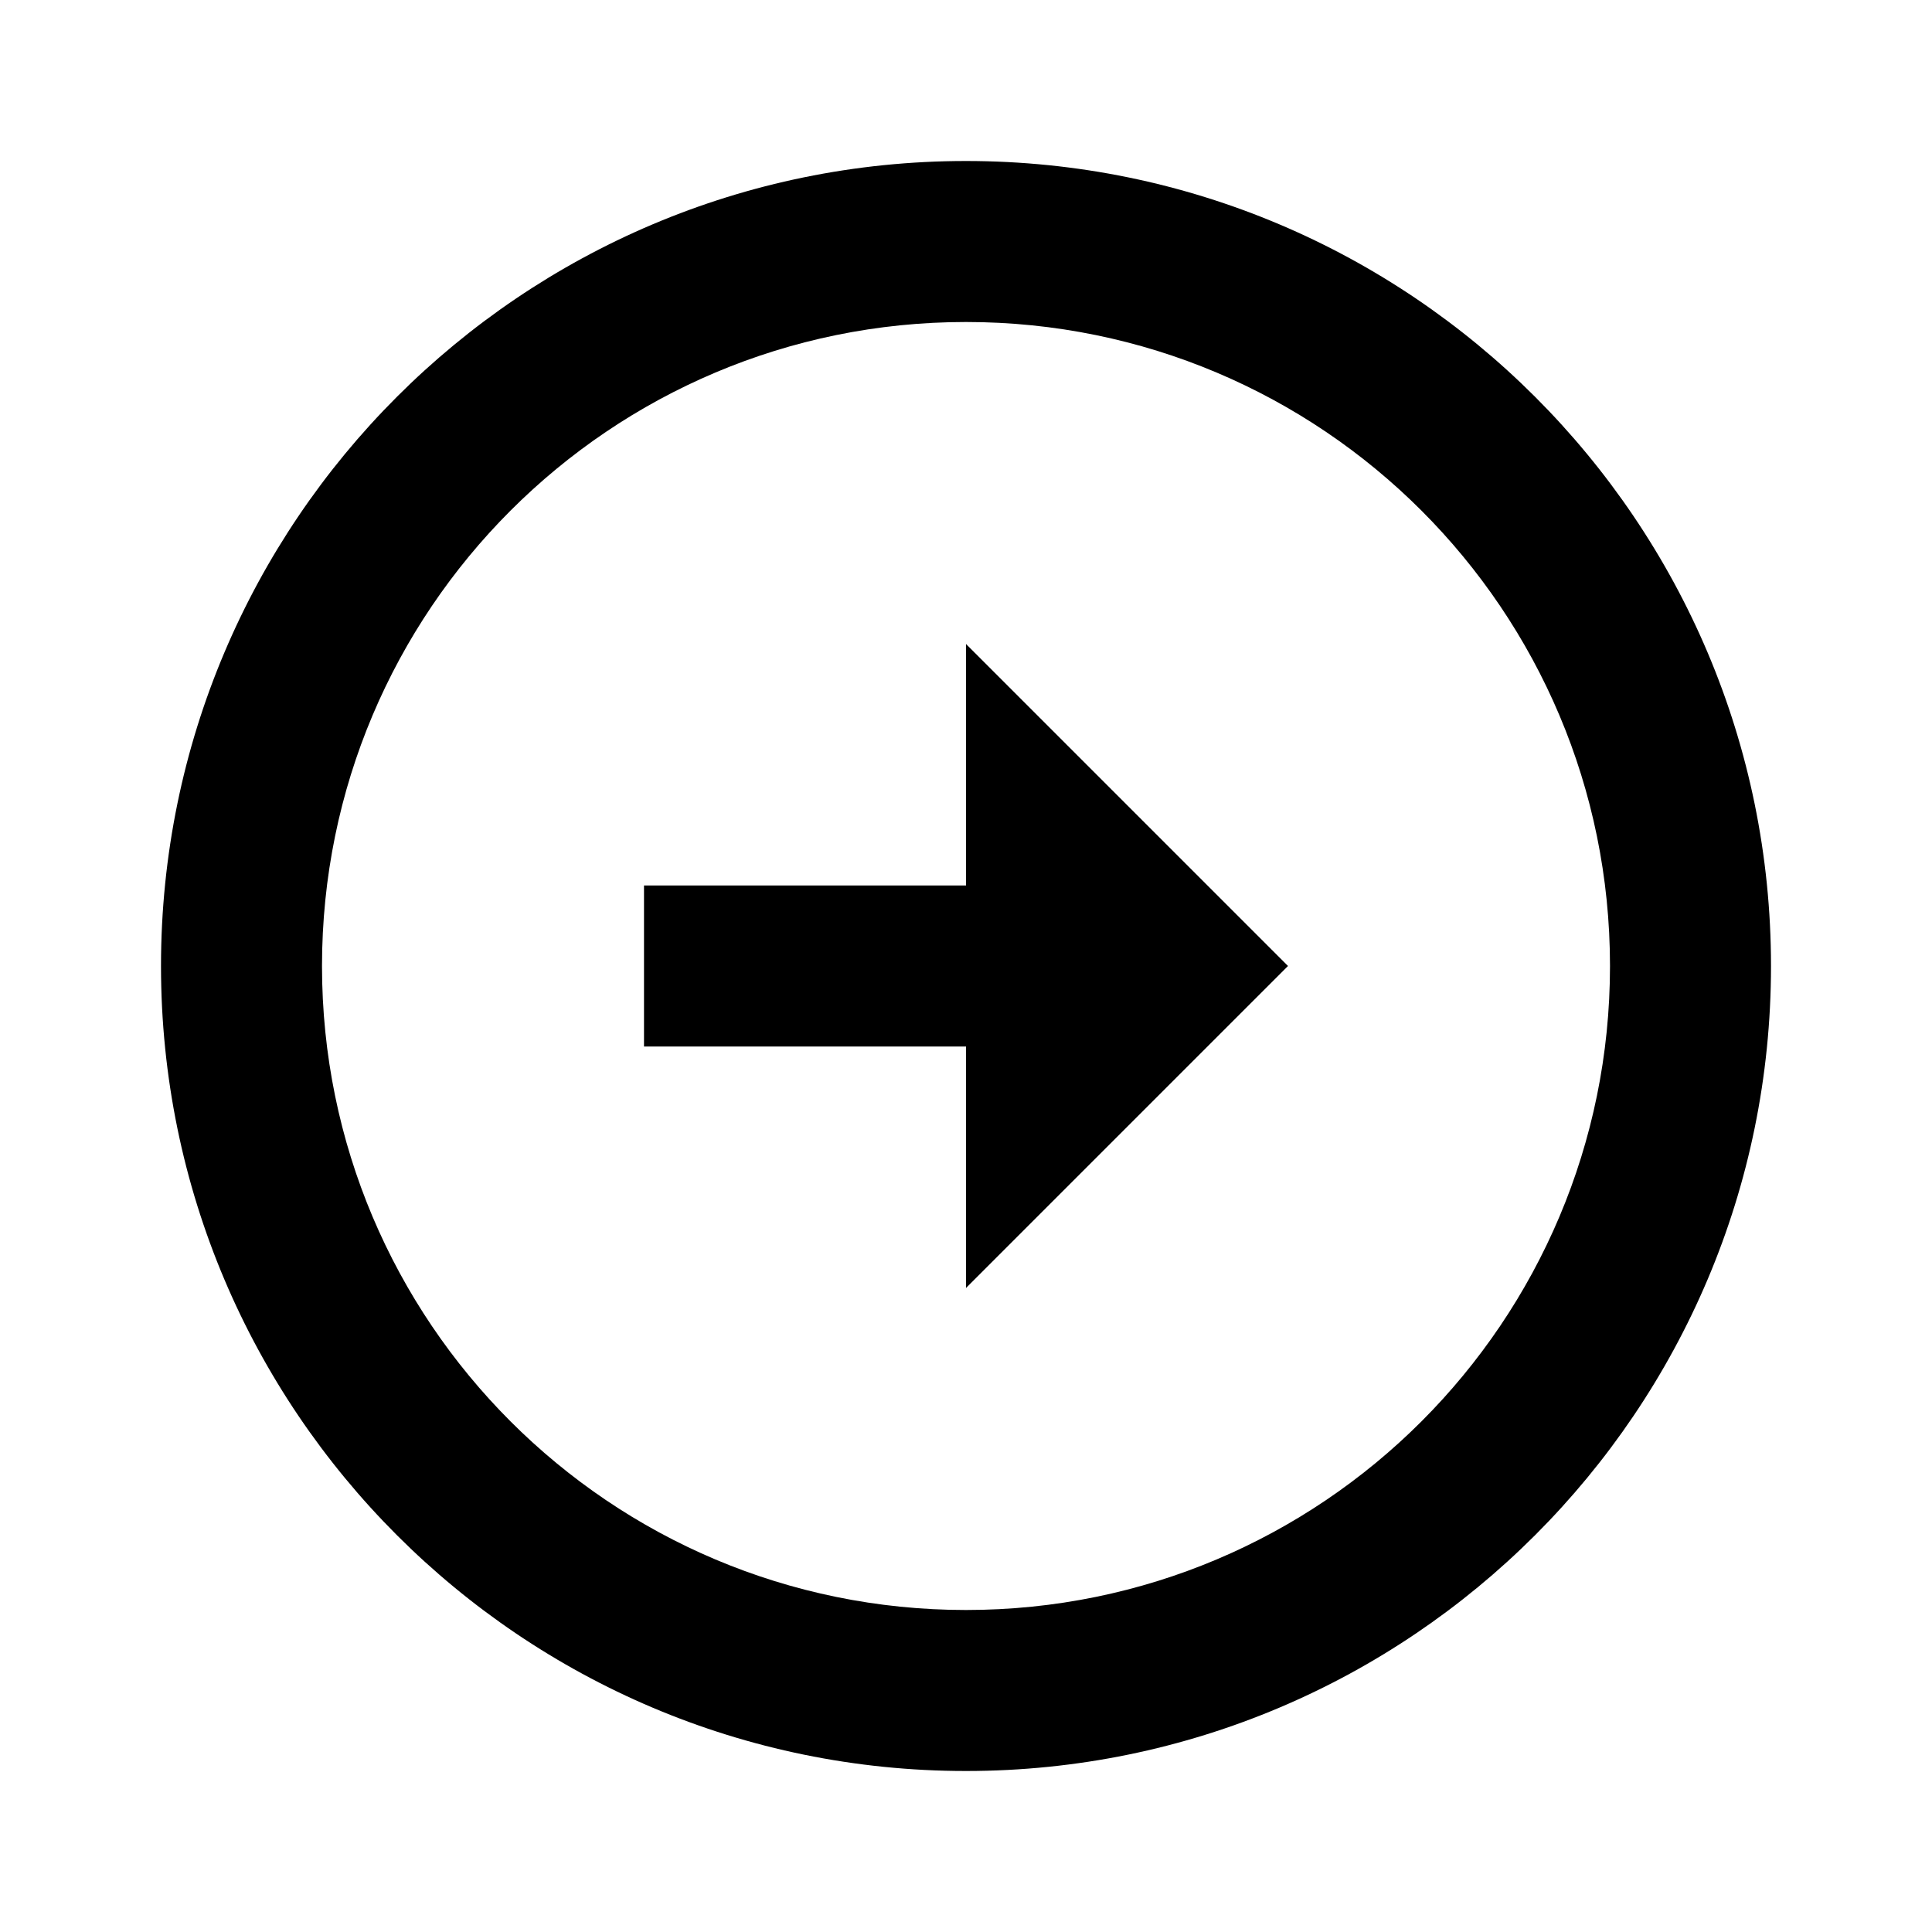 <svg xmlns="http://www.w3.org/2000/svg" width="100%" height="100%" viewBox="0 0 1200 1200"><path fill="currentColor" d="M600 550V400L800 600 600 800V650H400V550H600zM600 100C876 100 1100 324 1100 600S876 1100 600 1100 100 876 100 600 324 100 600 100zM600 1000C821 1000 1000 821 1000 600S821 200 600 200 200 379 200 600 379 1000 600 1000z" /></svg>